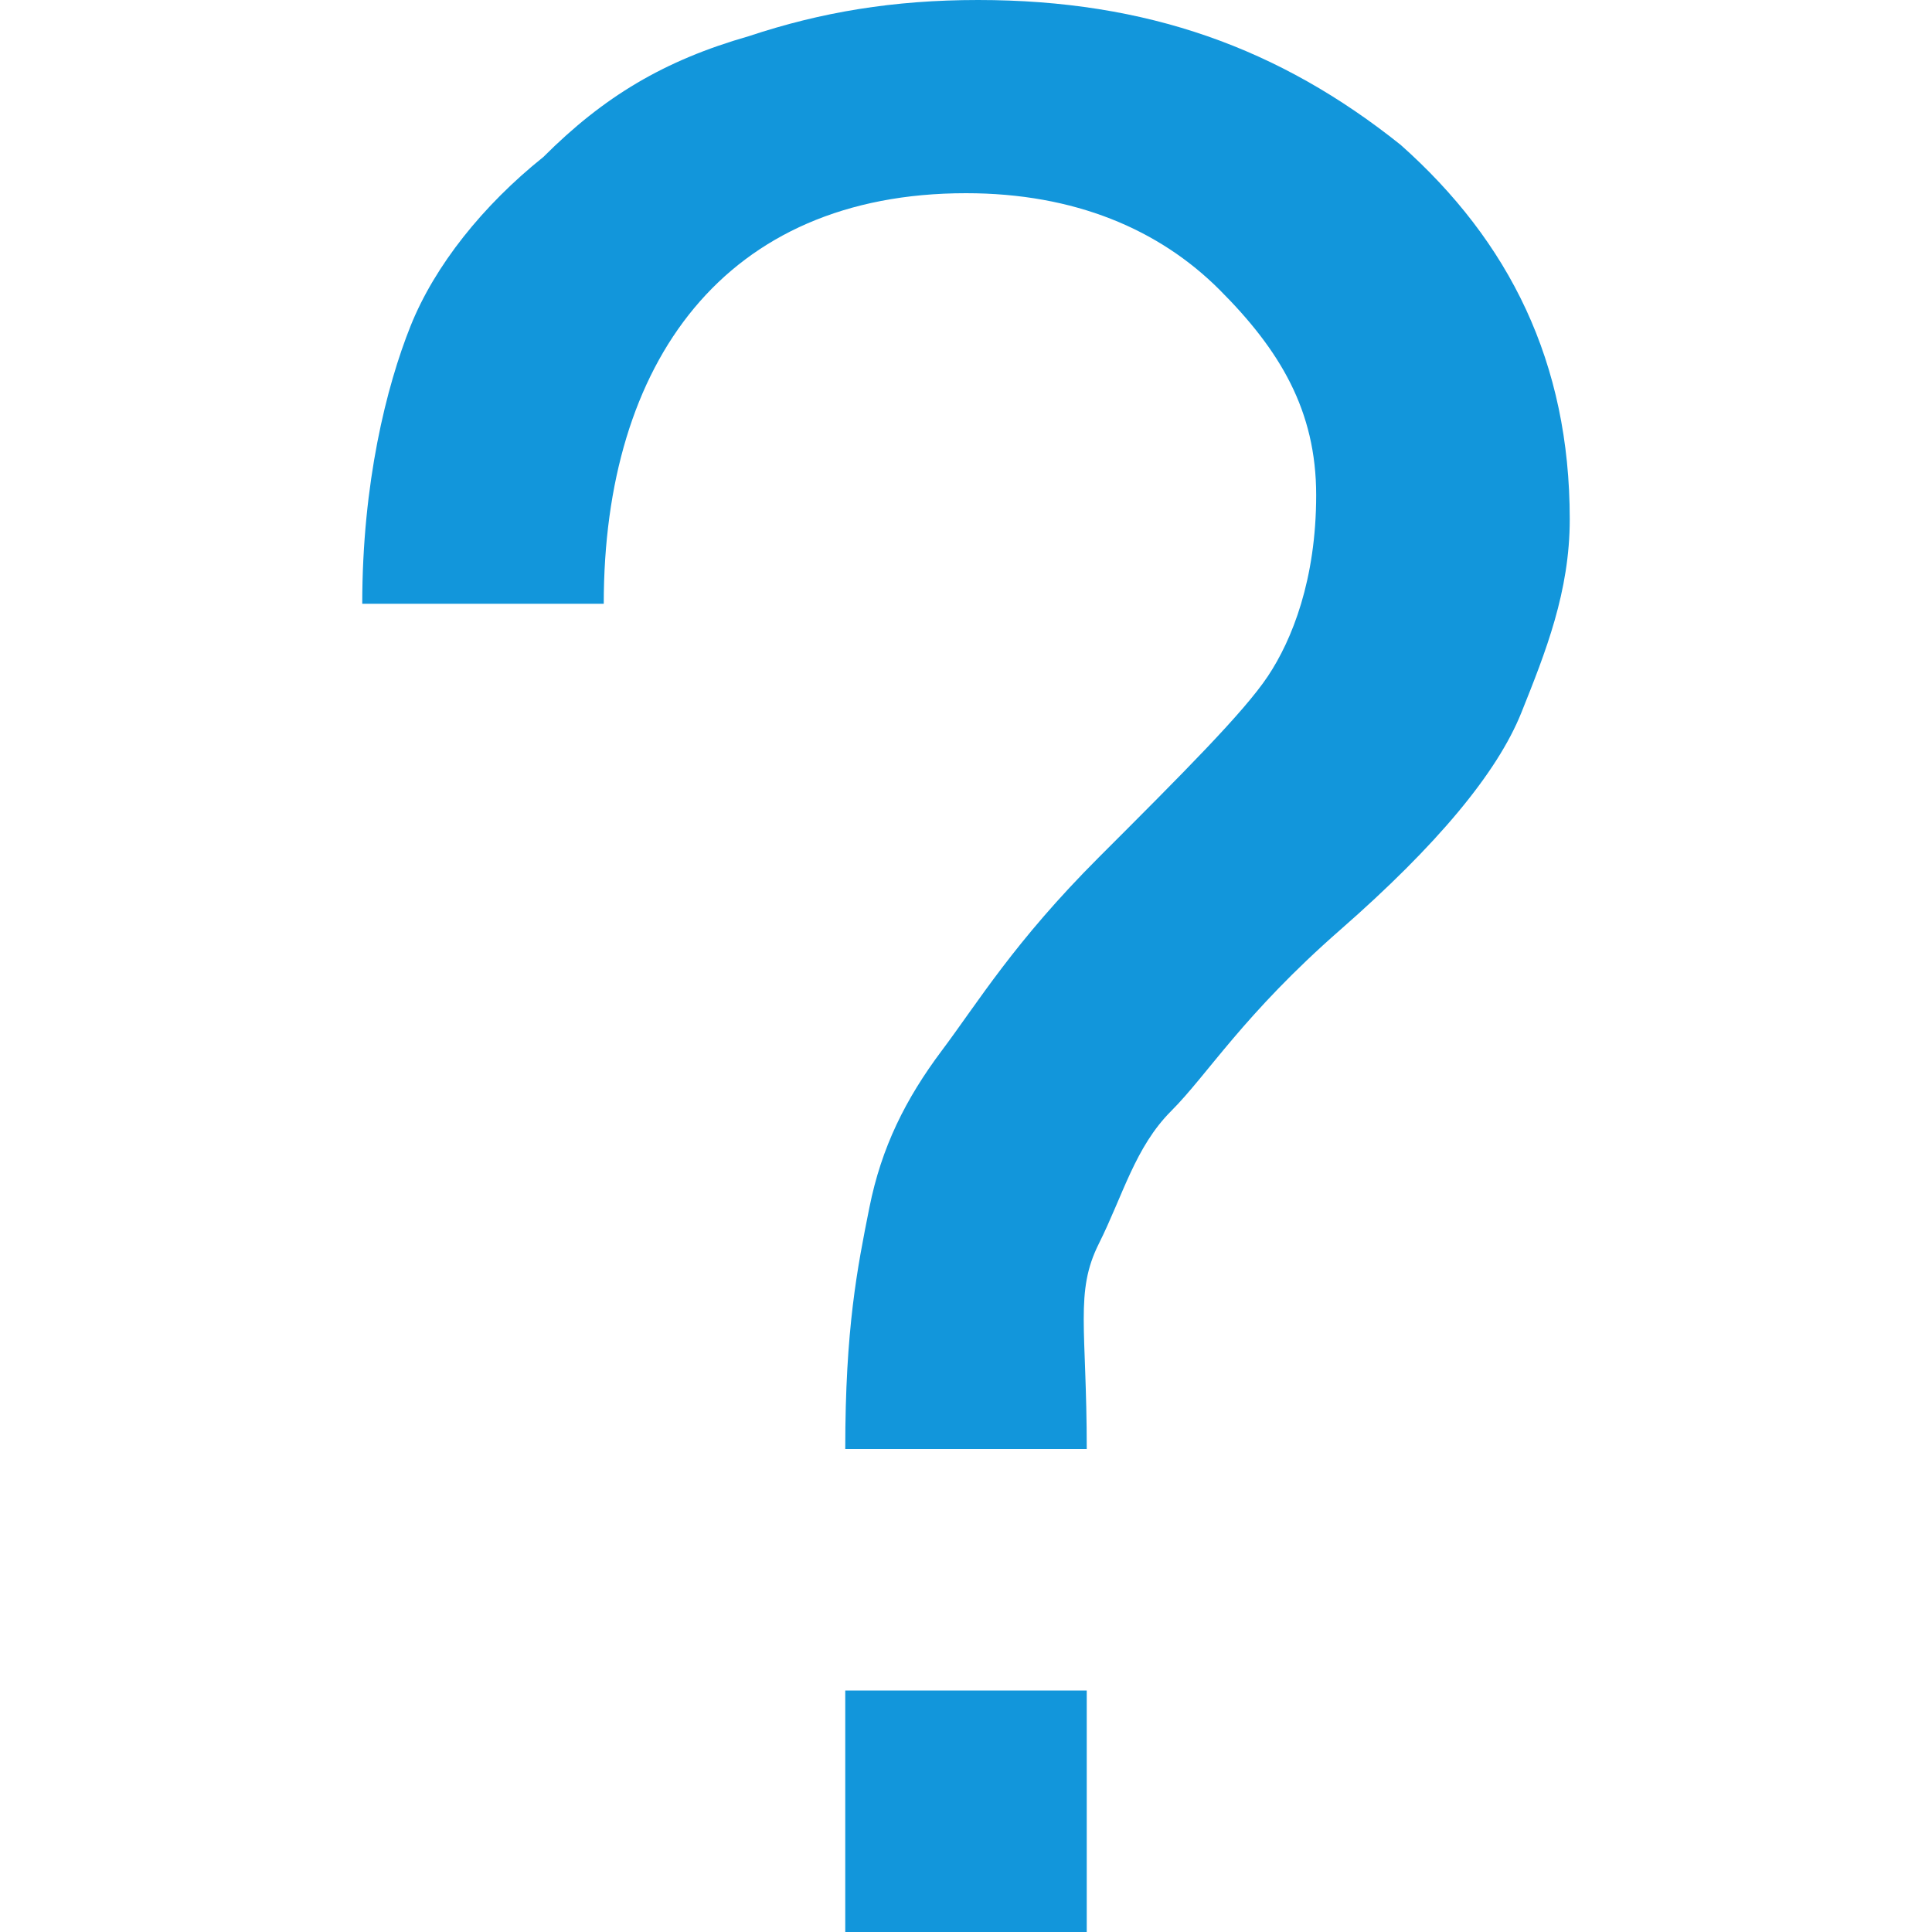 <svg t="1551341870379" class="icon" viewBox="0 0 1024 1024" version="1.1" xmlns="http://www.w3.org/2000/svg" p-id="2881" height="64" width="64"><path d="M192 320c0-64 12.8-115.2 25.6-147.2s38.4-64 70.4-89.6c32-32 64-51.2 108.8-64C435.2 6.4 473.6 0 518.4 0c89.6 0 160 25.6 224 76.8C800 128 832 192 832 275.2c0 38.4-12.8 70.4-25.6 102.4s-44.8 70.4-96 115.2S640 569.6 620.8 588.8s-25.6 44.8-38.4 70.4S576 704 576 768H448c0-64 6.4-96 12.8-128s19.2-57.6 38.4-83.2 38.4-57.6 83.2-102.4 76.8-76.8 89.6-96c12.8-19.2 25.6-51.2 25.6-96s-19.2-76.8-51.2-108.8-76.8-51.2-134.4-51.2C384 102.4 320 192 320 320H192z m384 704H448v-128h128v128z" fill="#1296db" p-id="2882"></path></svg>